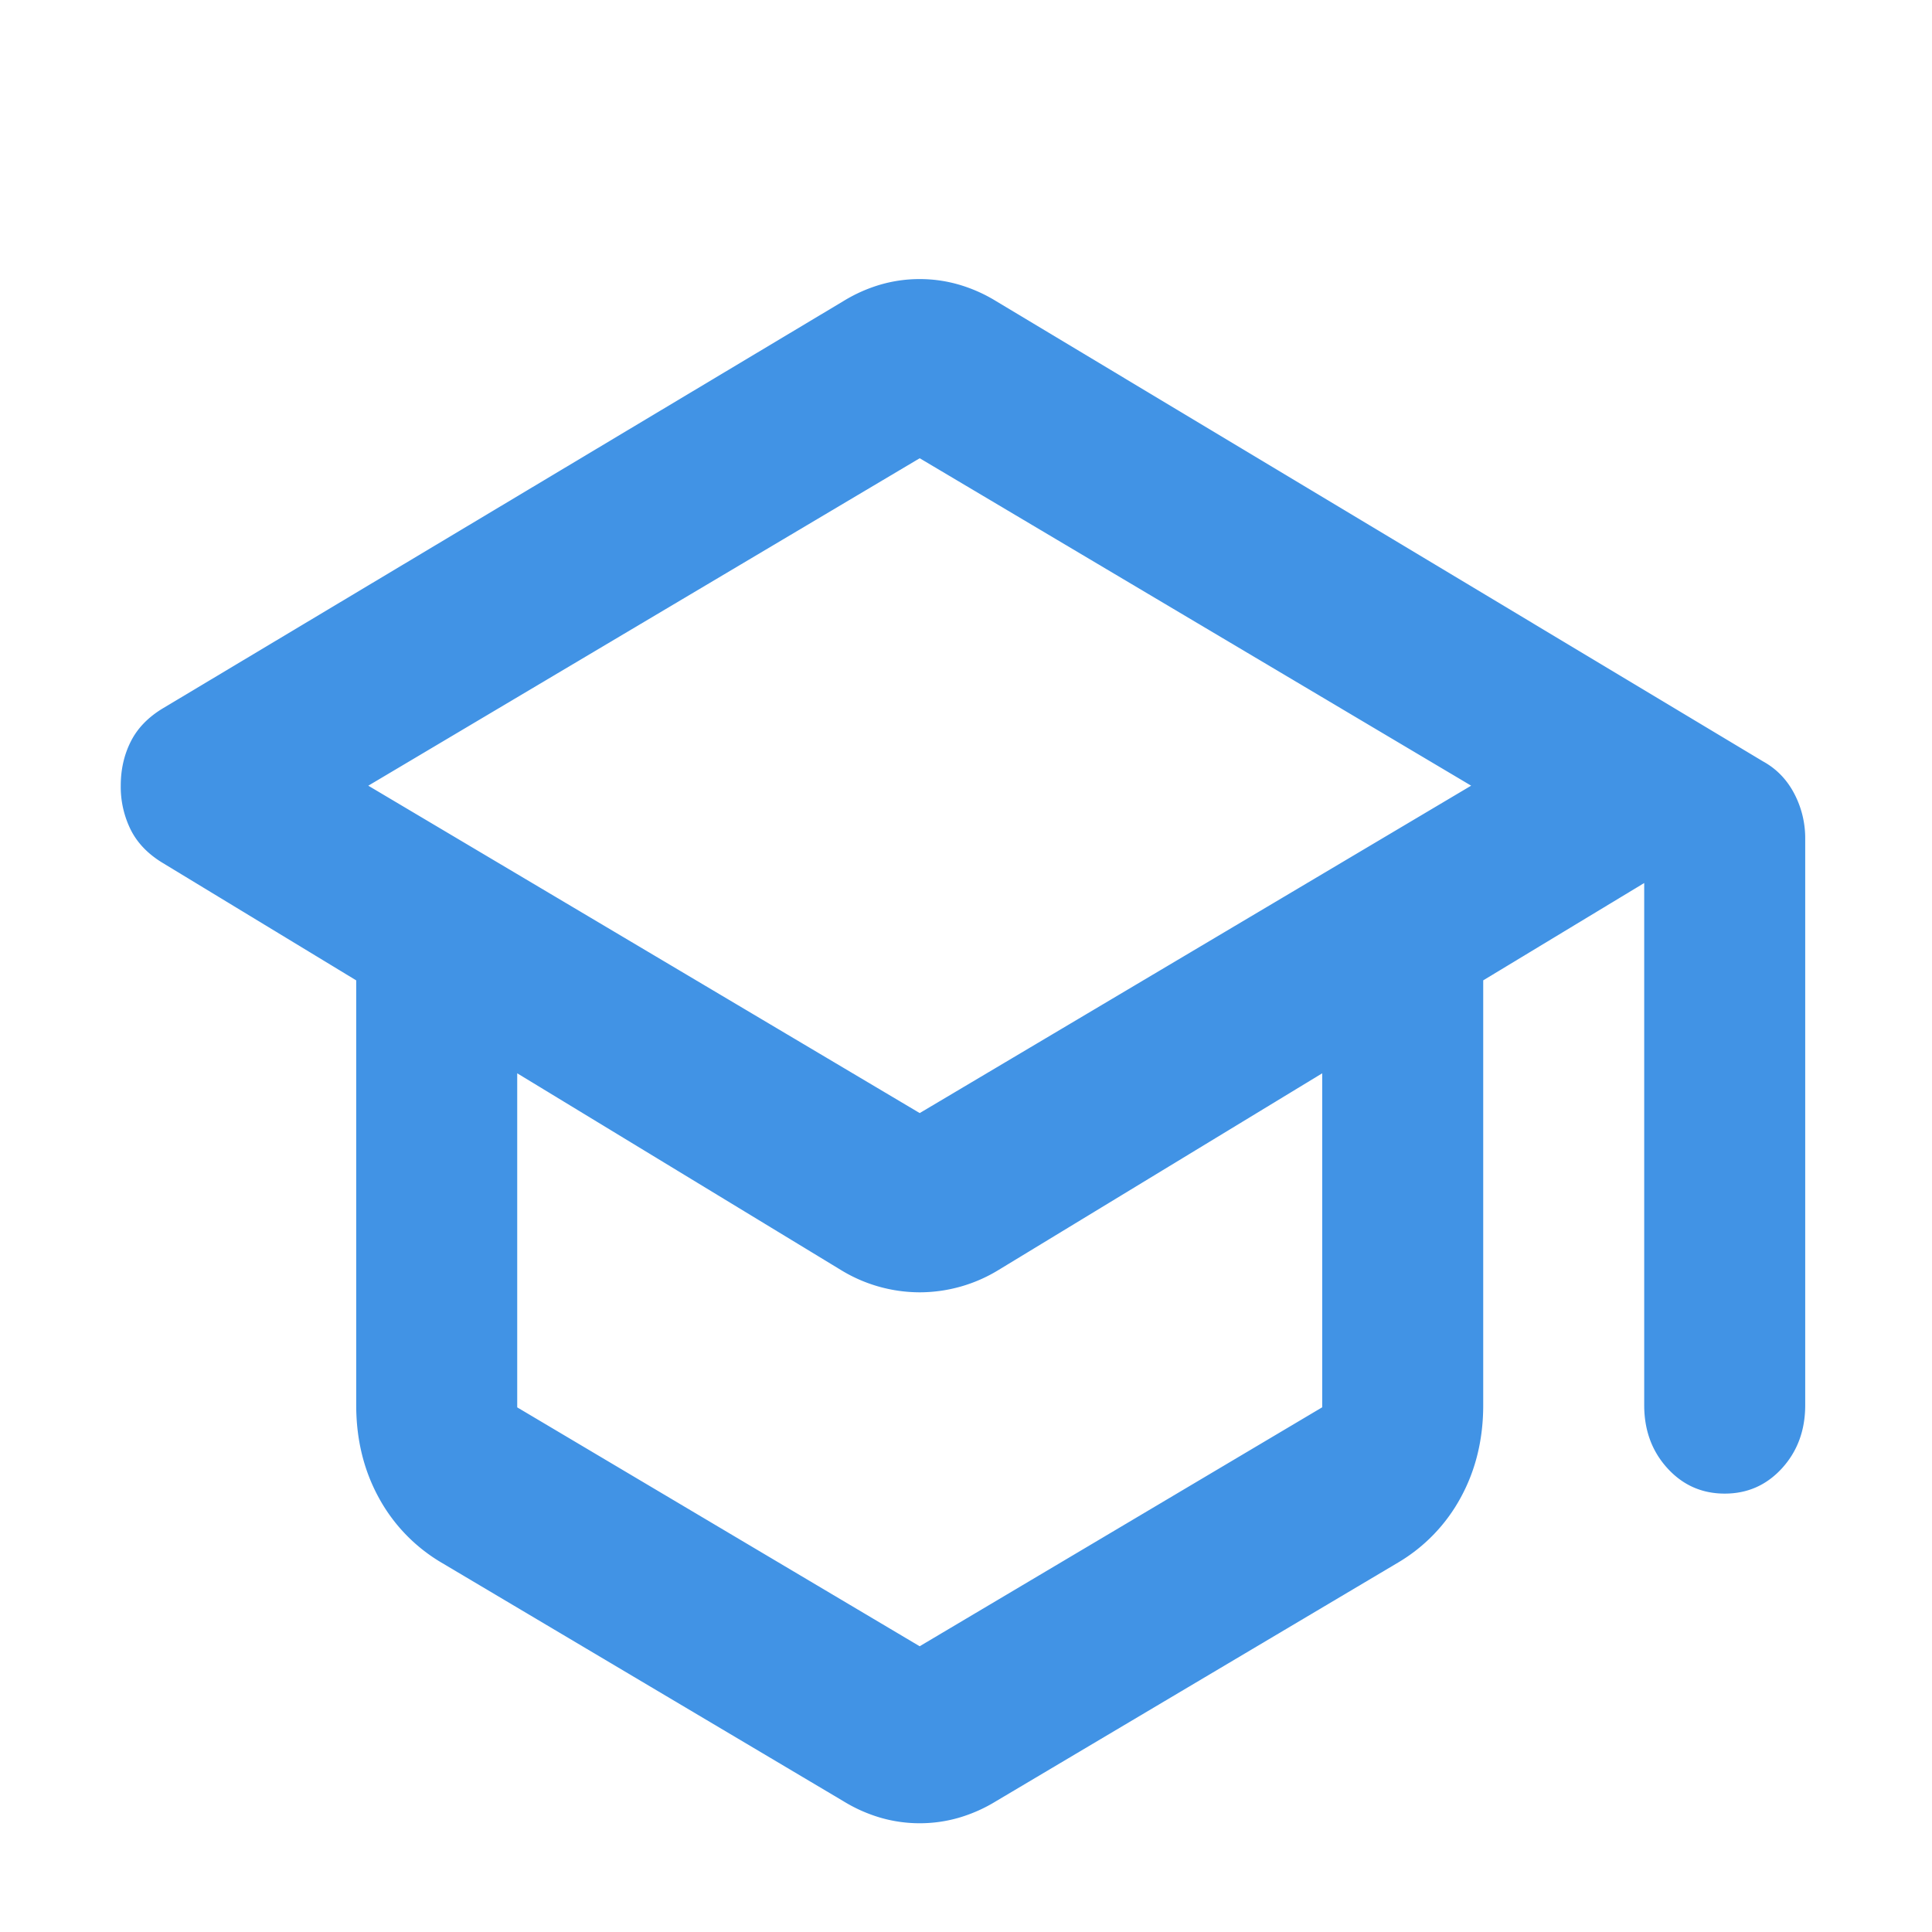 <svg xmlns="http://www.w3.org/2000/svg" width="80" height="80" fill="none"><mask id="a" width="80" height="80" x="0" y="0" maskUnits="userSpaceOnUse" style="mask-type:alpha"><path fill="#4193E5" d="M0 0h80v80H0z"/></mask><g mask="url(#a)"><path fill="#4193E5" d="M18.25 64.687a7 7 0 0 1-2.583-2.703c-.611-1.13-.917-2.397-.917-3.801V40.595l-8-4.855c-.611-.367-1.056-.825-1.333-1.374A4.003 4.003 0 0 1 5 32.534c0-.672.139-1.283.417-1.832.277-.55.722-1.008 1.333-1.375l28.167-16.855a6.321 6.321 0 0 1 1.541-.687 5.818 5.818 0 0 1 1.625-.229c.556 0 1.098.077 1.625.23a6.32 6.32 0 0 1 1.542.686L73 31.526c.556.305.986.748 1.292 1.328a3.97 3.97 0 0 1 .458 1.878v23.45c0 1.04-.32 1.91-.958 2.612-.64.702-1.43 1.053-2.375 1.053-.945 0-1.736-.351-2.375-1.053-.64-.703-.959-1.573-.959-2.611V36.564l-6.666 4.03v17.589c0 1.404-.306 2.672-.917 3.801a7 7 0 0 1-2.583 2.703L41.25 74.58a6.32 6.32 0 0 1-1.542.687c-.527.153-1.07.23-1.625.23a5.818 5.818 0 0 1-1.625-.23 6.321 6.321 0 0 1-1.541-.687L18.25 64.687ZM38.083 46.09l22.834-13.557-22.834-13.558L15.25 32.534 38.083 46.09Zm0 22.077 16.667-9.894V44.443l-13.417 8.153a6.264 6.264 0 0 1-3.25.916 6.264 6.264 0 0 1-3.25-.916l-13.416-8.153v13.833l16.666 9.893Z"/></g></svg>